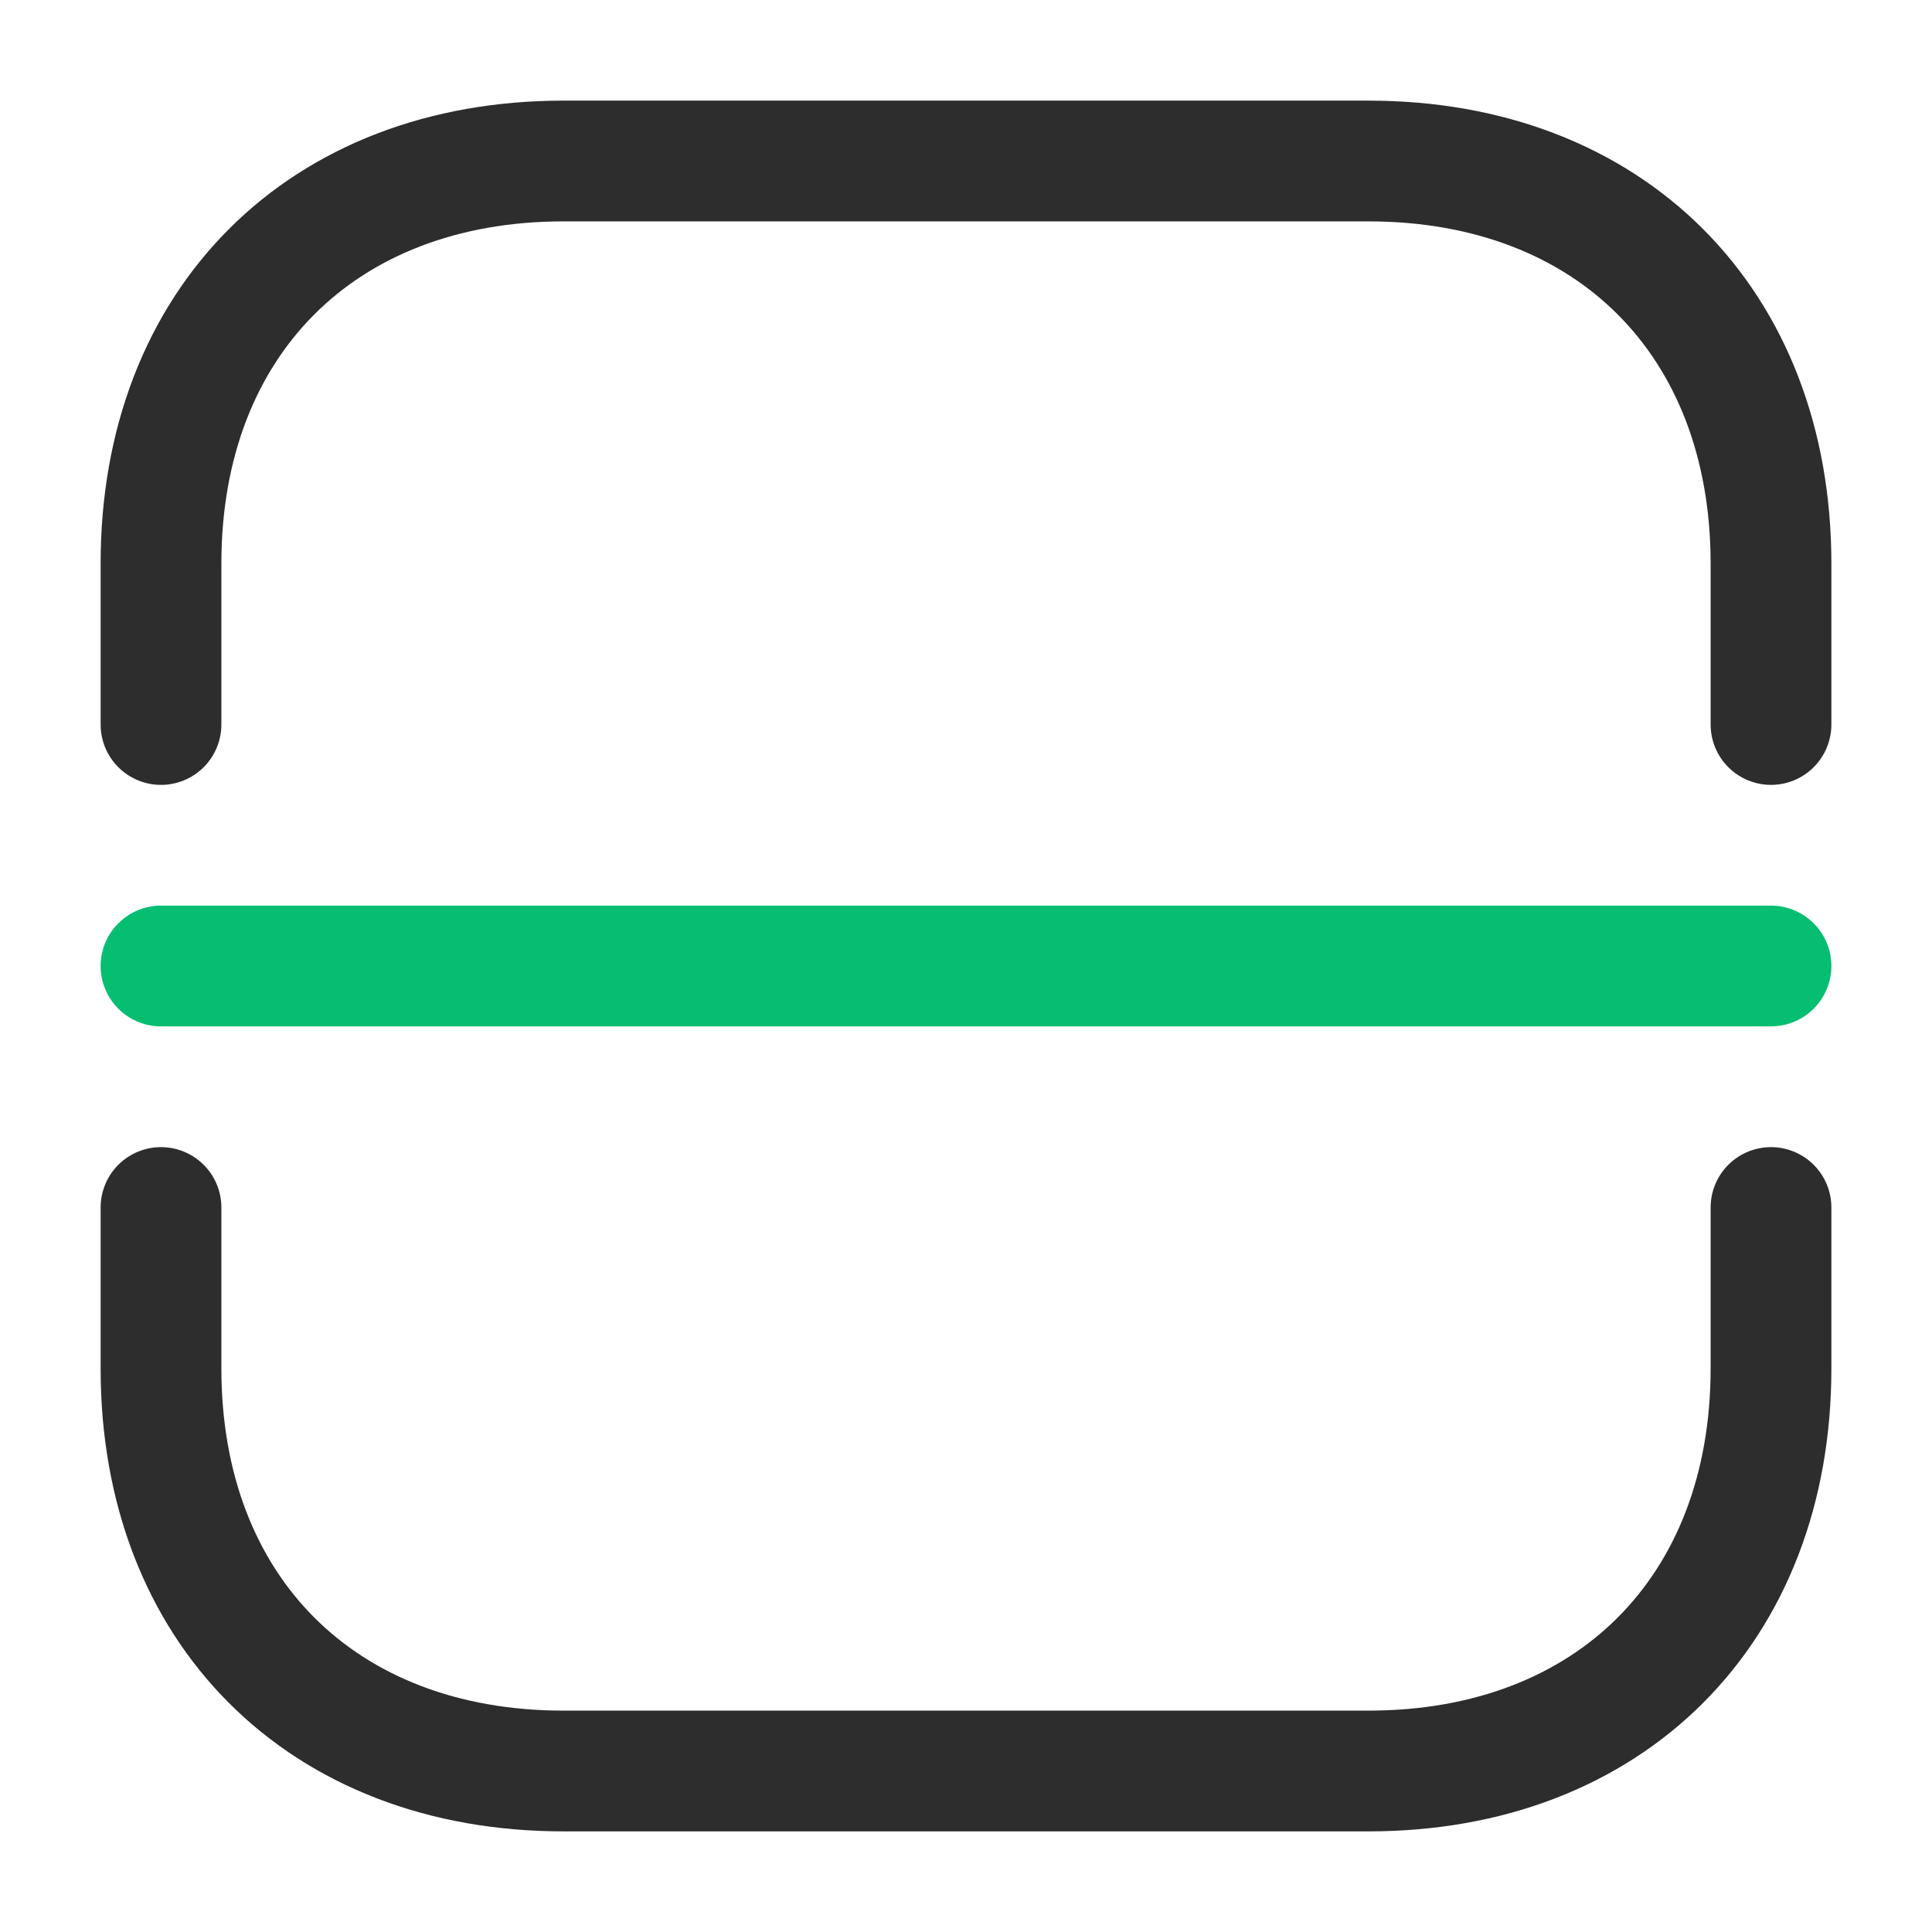 <svg width="24" height="24" viewBox="0 0 24 24" fill="none" xmlns="http://www.w3.org/2000/svg">
<path d="M2 9V7C2 4 4 2 7 2H17C20 2 22 4 22 7V9" stroke="#2D2D2D" stroke-width="1.5" stroke-miterlimit="10" stroke-linecap="round" stroke-linejoin="round"/>
<path d="M2 15V17C2 20 4 22 7 22H17C20 22 22 20 22 17V15" stroke="#2D2D2D" stroke-width="1.5" stroke-miterlimit="10" stroke-linecap="round" stroke-linejoin="round"/>
<path d="M2 12H22" stroke="#05BE71" stroke-width="1.5" stroke-miterlimit="10" stroke-linecap="round" stroke-linejoin="round"/>
</svg>
